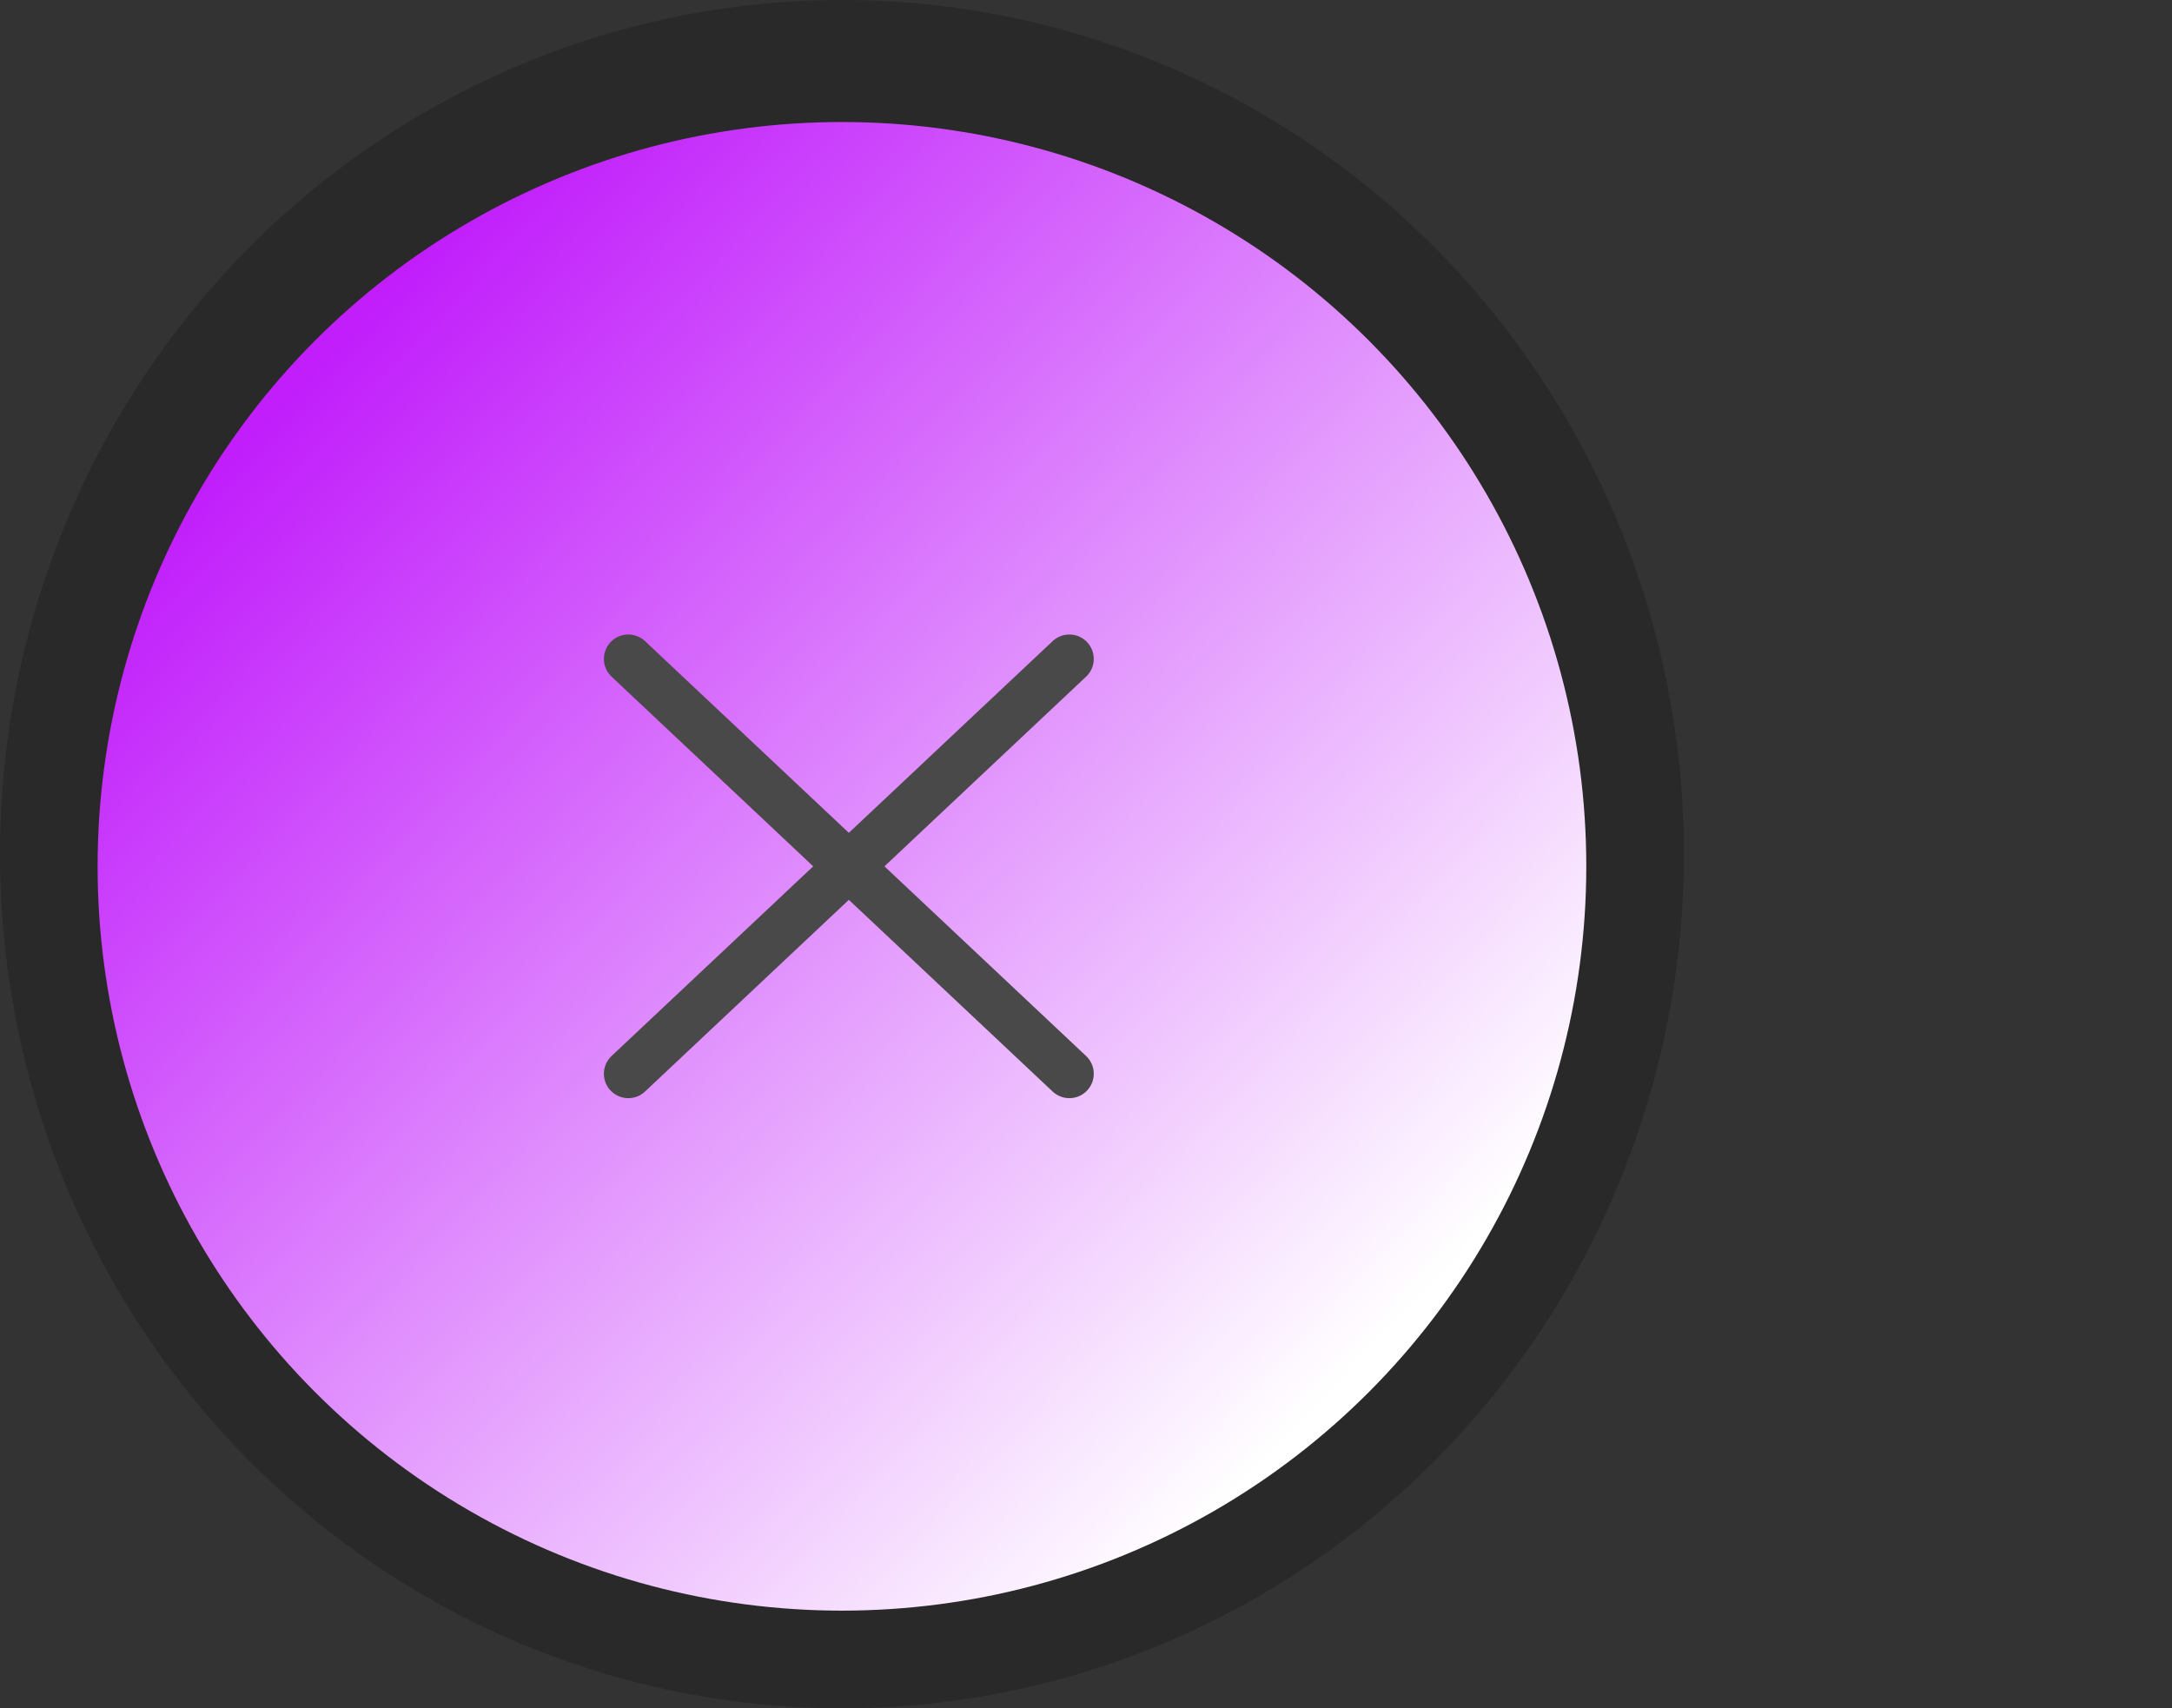 <svg width="89" height="70" viewBox="0 0 89 70" fill="none" xmlns="http://www.w3.org/2000/svg">
<rect x="0" y="0" width="89" height="70" fill="#333333" stroke="none"/>
<ellipse cx="34.5" cy="35" rx="34.5" ry="35" fill="#292929"/>
<circle cx="34.5" cy="35.5" r="30.5" fill="url(#paint0_linear_2005_5)"/>
<path d="M25.745 44L34.782 35.5M34.782 35.5L43.818 27M34.782 35.5L43.818 44M34.782 35.5L25.745 27" stroke="#494949" stroke-width="2" stroke-linecap="round"/>
<defs>
<linearGradient id="paint0_linear_2005_5" x1="13" y1="15" x2="56" y2="55.5" gradientUnits="userSpaceOnUse">
<stop stop-color="#C11EFB"/>
<stop offset="1" stop-color="white"/>
</linearGradient>
</defs>
</svg>
